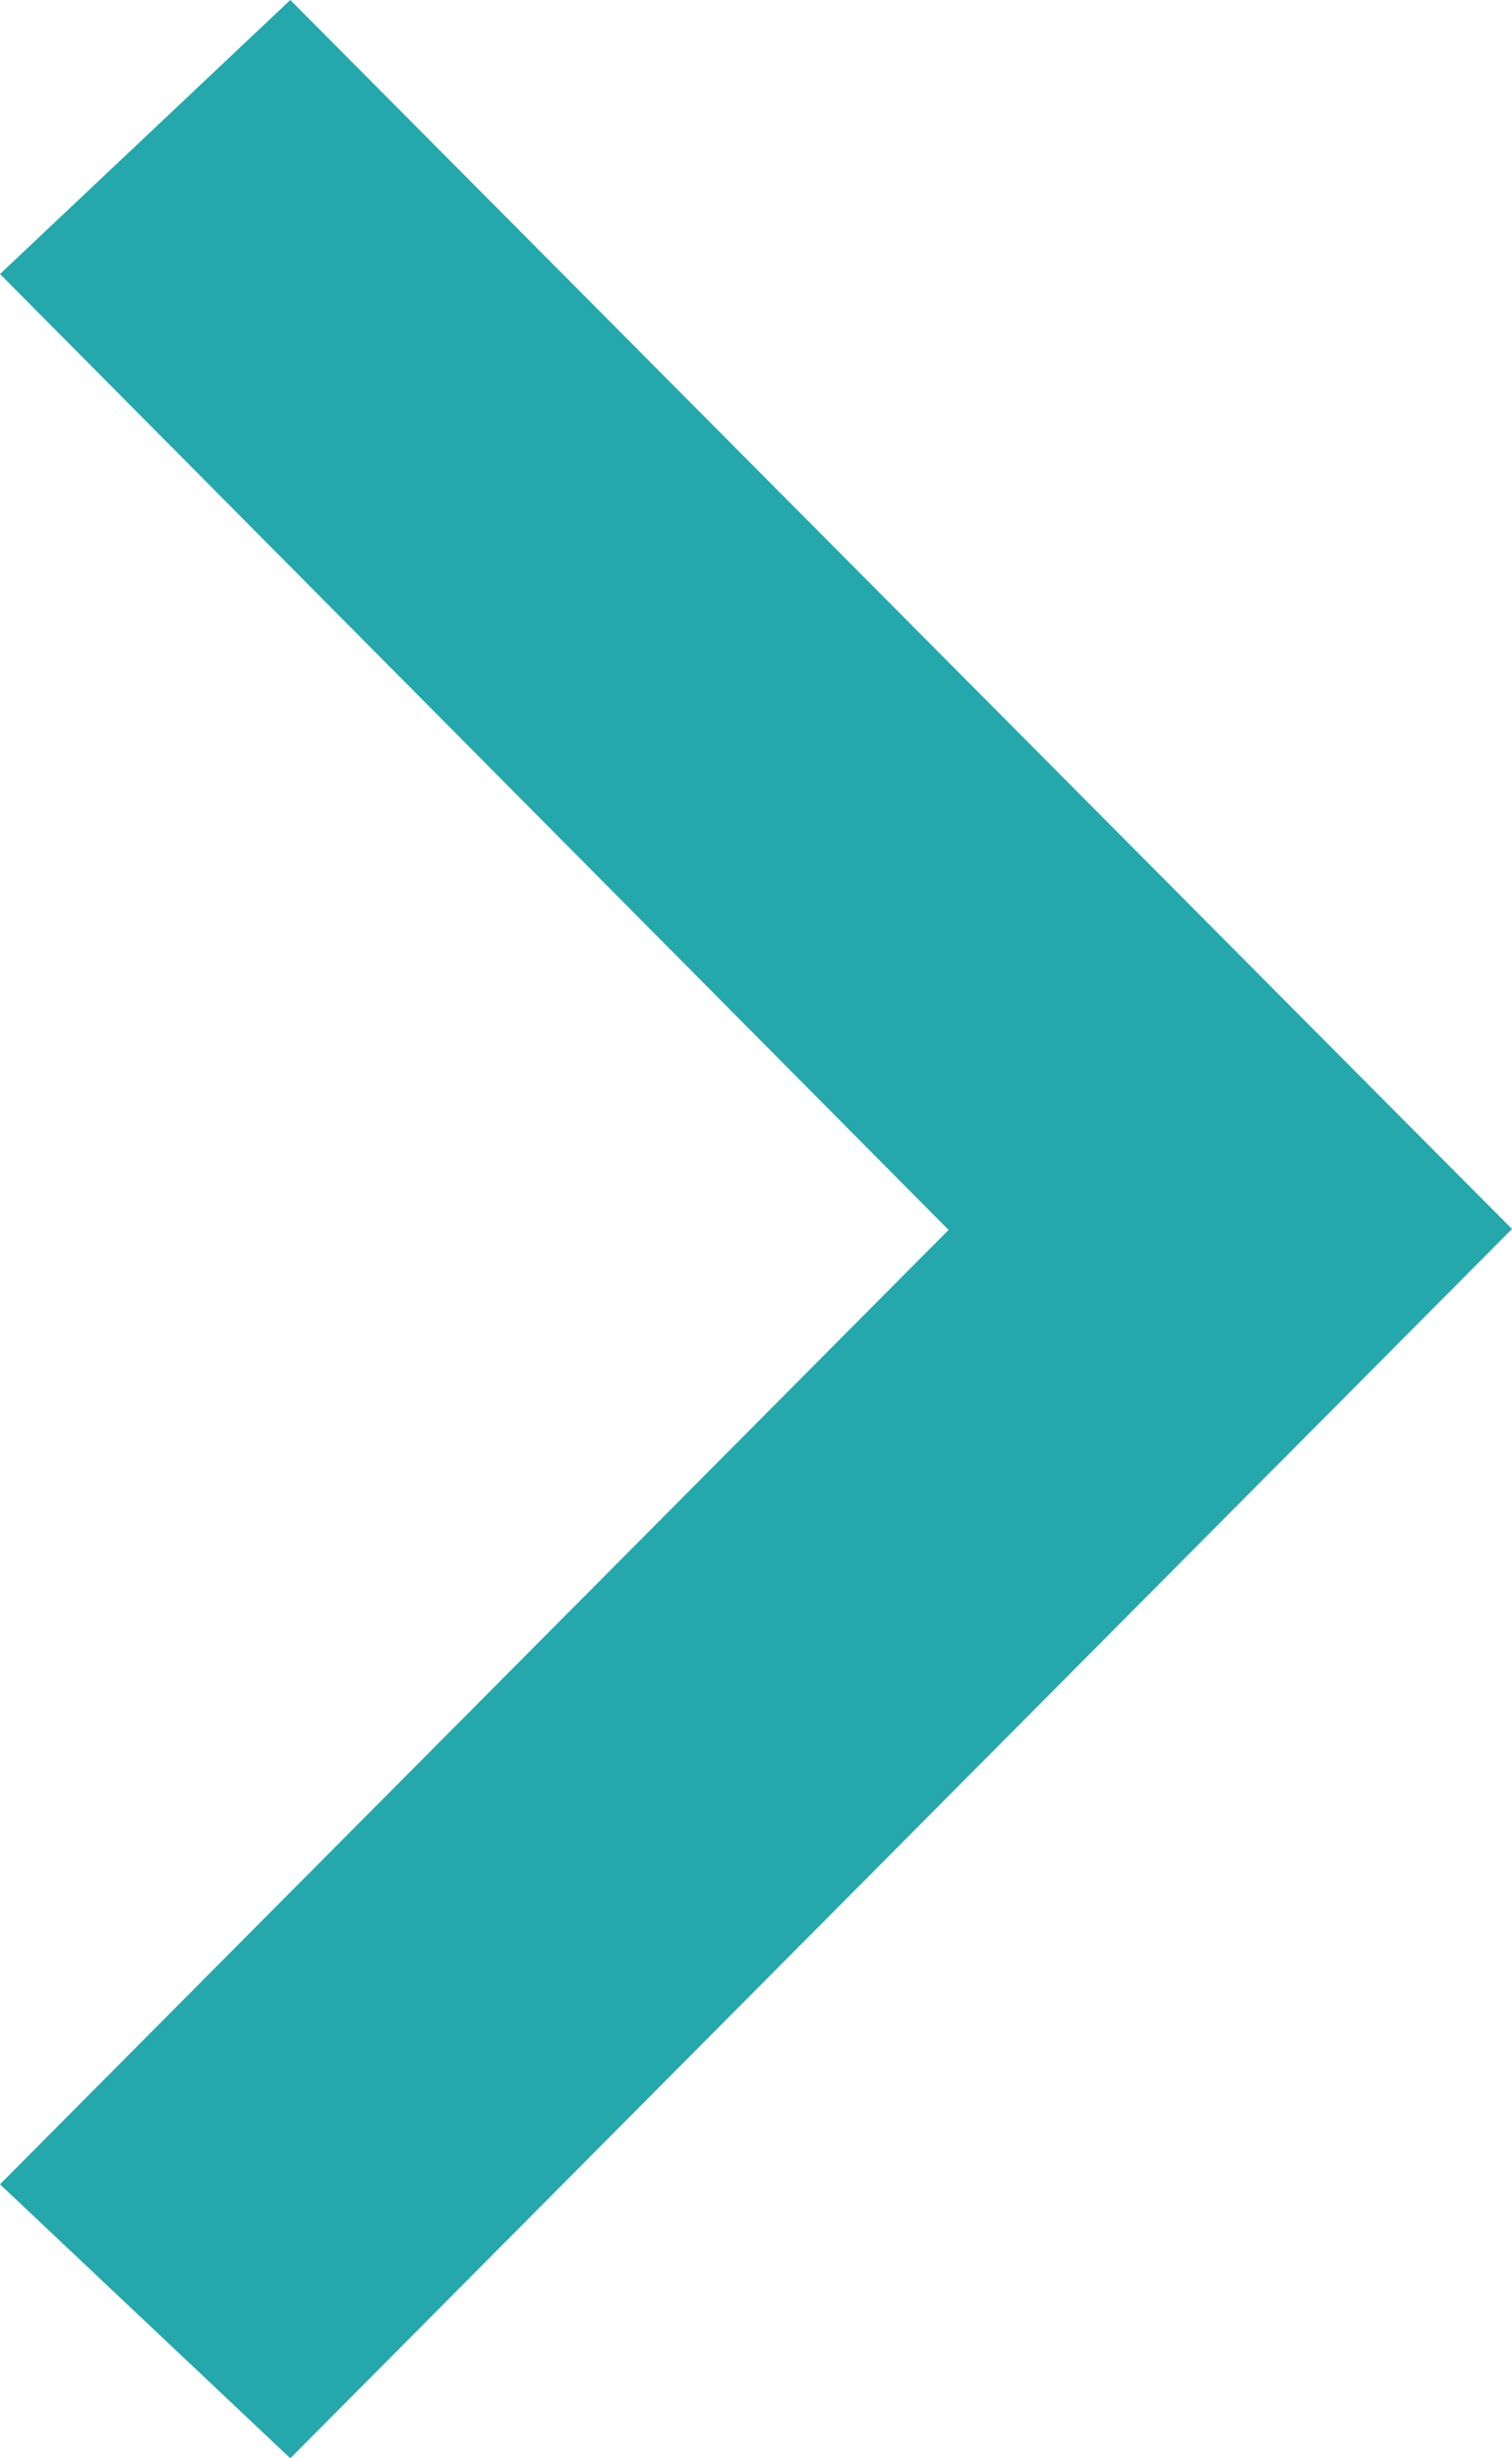 <svg width="8" height="13" viewBox="0 0 8 13" fill="none" xmlns="http://www.w3.org/2000/svg">
<path d="M5.019 6.504L0 11.551L1.536 13L7.279 7.224L8 6.499L7.279 5.775L1.536 0L6.77704e-05 1.449L5.019 6.504Z" fill="#24A8AC"/>
</svg>
